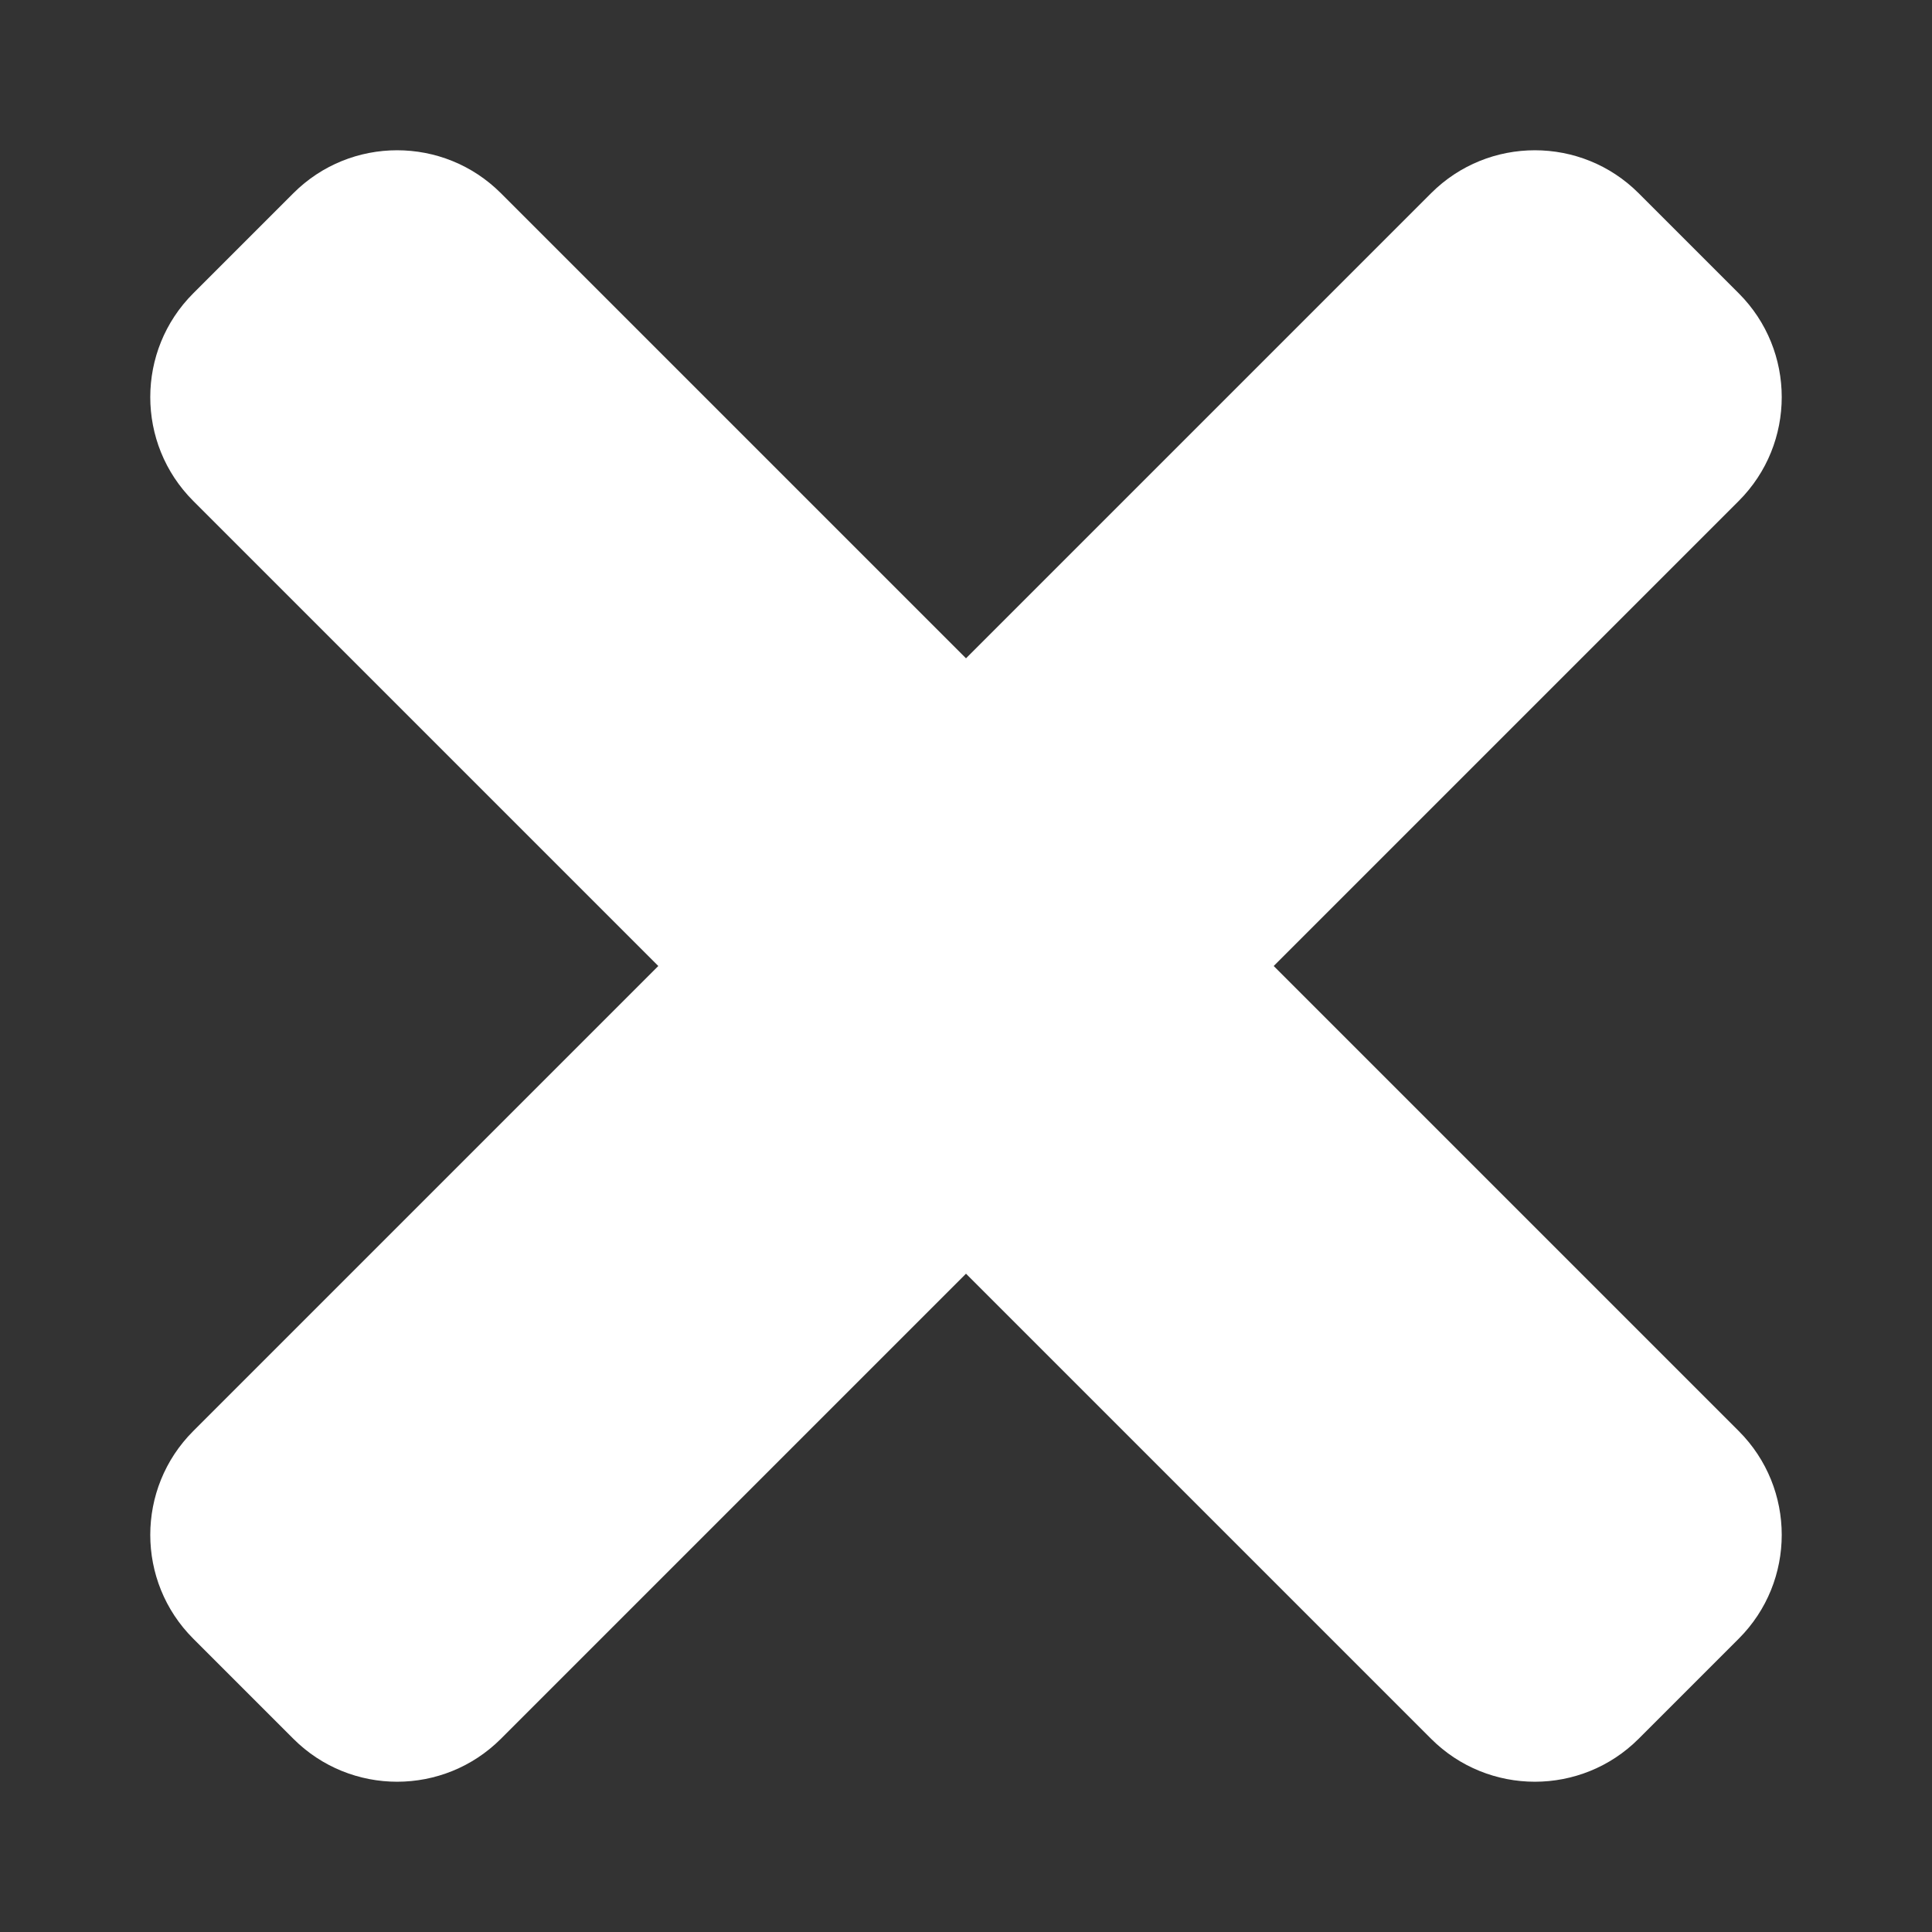 <?xml version="1.0" encoding="utf-8"?>
<!-- Generator: Adobe Illustrator 25.1.0, SVG Export Plug-In . SVG Version: 6.00 Build 0)  -->
<svg version="1.1" id="Layer_1" xmlns="http://www.w3.org/2000/svg" xmlns:xlink="http://www.w3.org/1999/xlink" x="0px" y="0px"
	 viewBox="0 0 27 27" style="enable-background:new 0 0 27 27;" xml:space="preserve">
<rect x="0" y="0" width="27" height="27" fill="#333333" stroke="none"/>
<style type="text/css">
	.st0{fill:#FFFFFF;}
</style>
<path class="st0" d="M17.8,13.5L24.3,7c0.8-0.8,0.8-2.1,0-2.9l-1.4-1.4c-0.8-0.8-2.1-0.8-2.9,0l-6.5,6.5L7,2.7
	c-0.8-0.8-2.1-0.8-2.9,0L2.7,4.1C1.9,4.9,1.9,6.2,2.7,7l6.5,6.5L2.7,20c-0.8,0.8-0.8,2.1,0,2.9l1.4,1.4c0.8,0.8,2.1,0.8,2.9,0
	l6.5-6.5l6.5,6.5c0.8,0.8,2.1,0.8,2.9,0l1.4-1.4c0.8-0.8,0.8-2.1,0-2.9L17.8,13.5z"/>
</svg>
